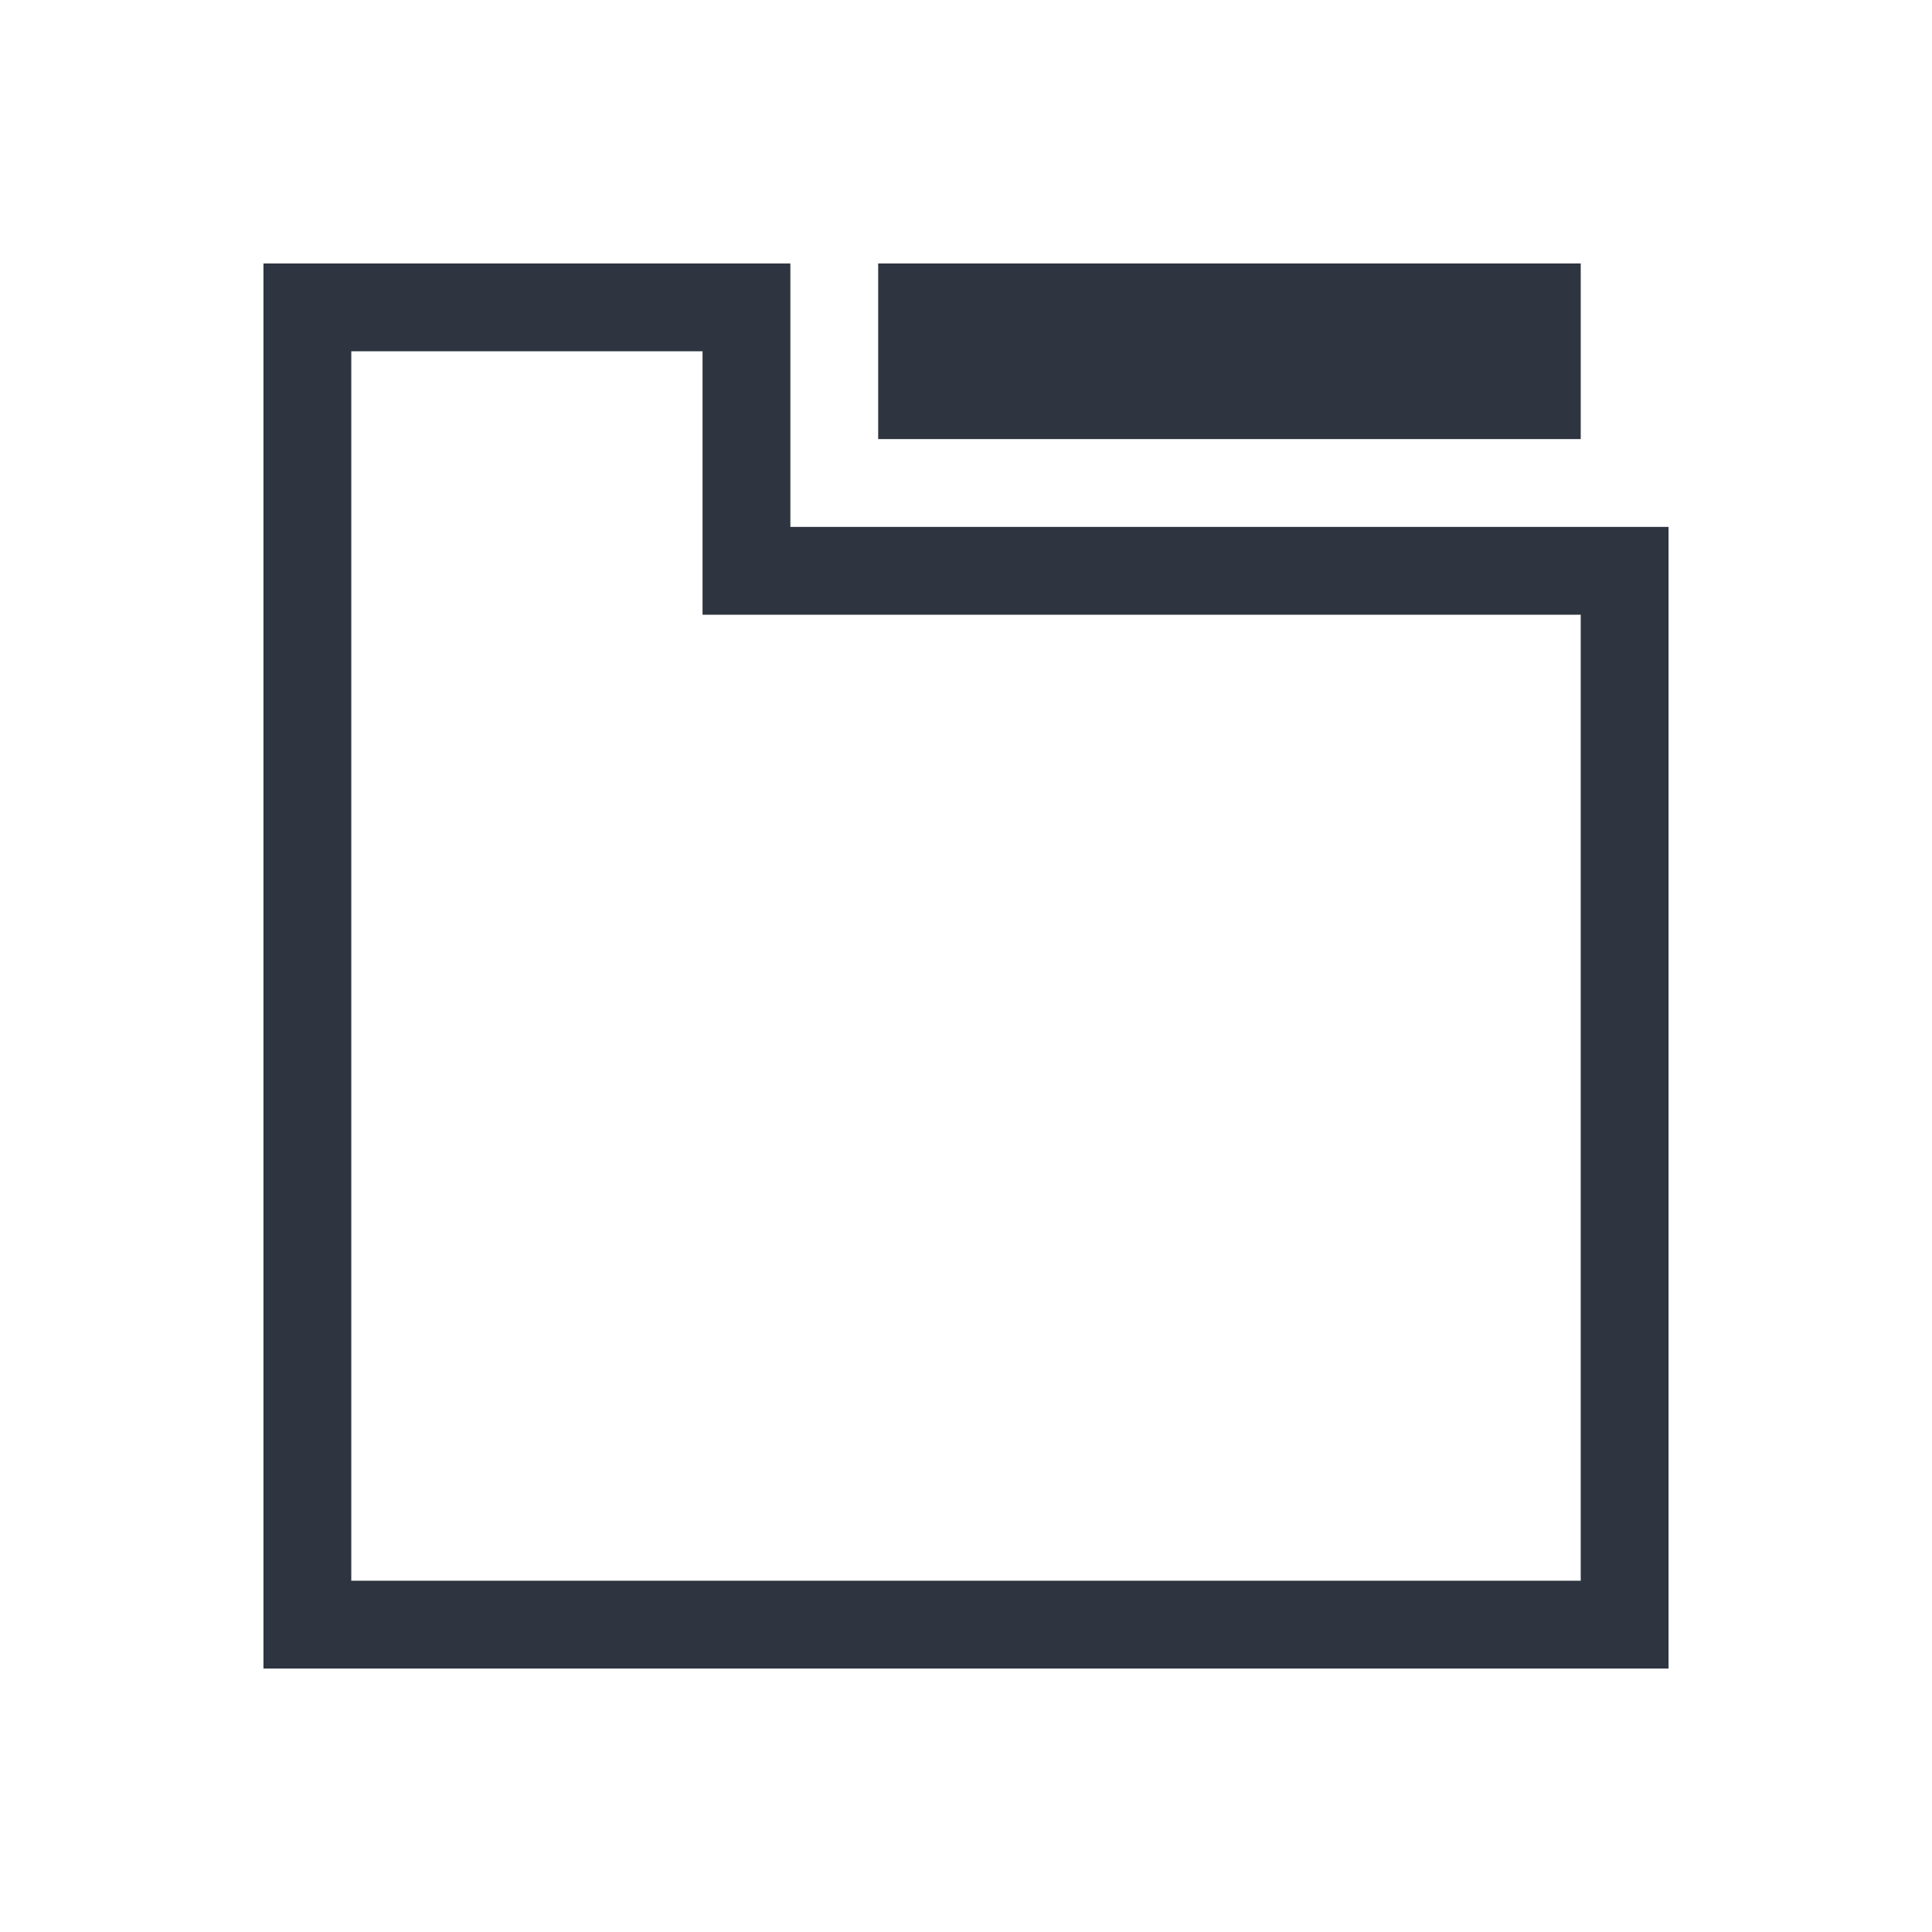 <svg viewBox="0 0 22 22" xmlns="http://www.w3.org/2000/svg">
 <defs>
  <style type="text/css">.ColorScheme-Text {
        color:#2e3440;
      }</style>
 </defs>
 <path class="ColorScheme-Text" d="m3 3v16h16v-13h-10v-3h-5m6 0v2h8v-2zm-6 1h4v3h10v11h-14z" fill="currentColor"/>
</svg>
